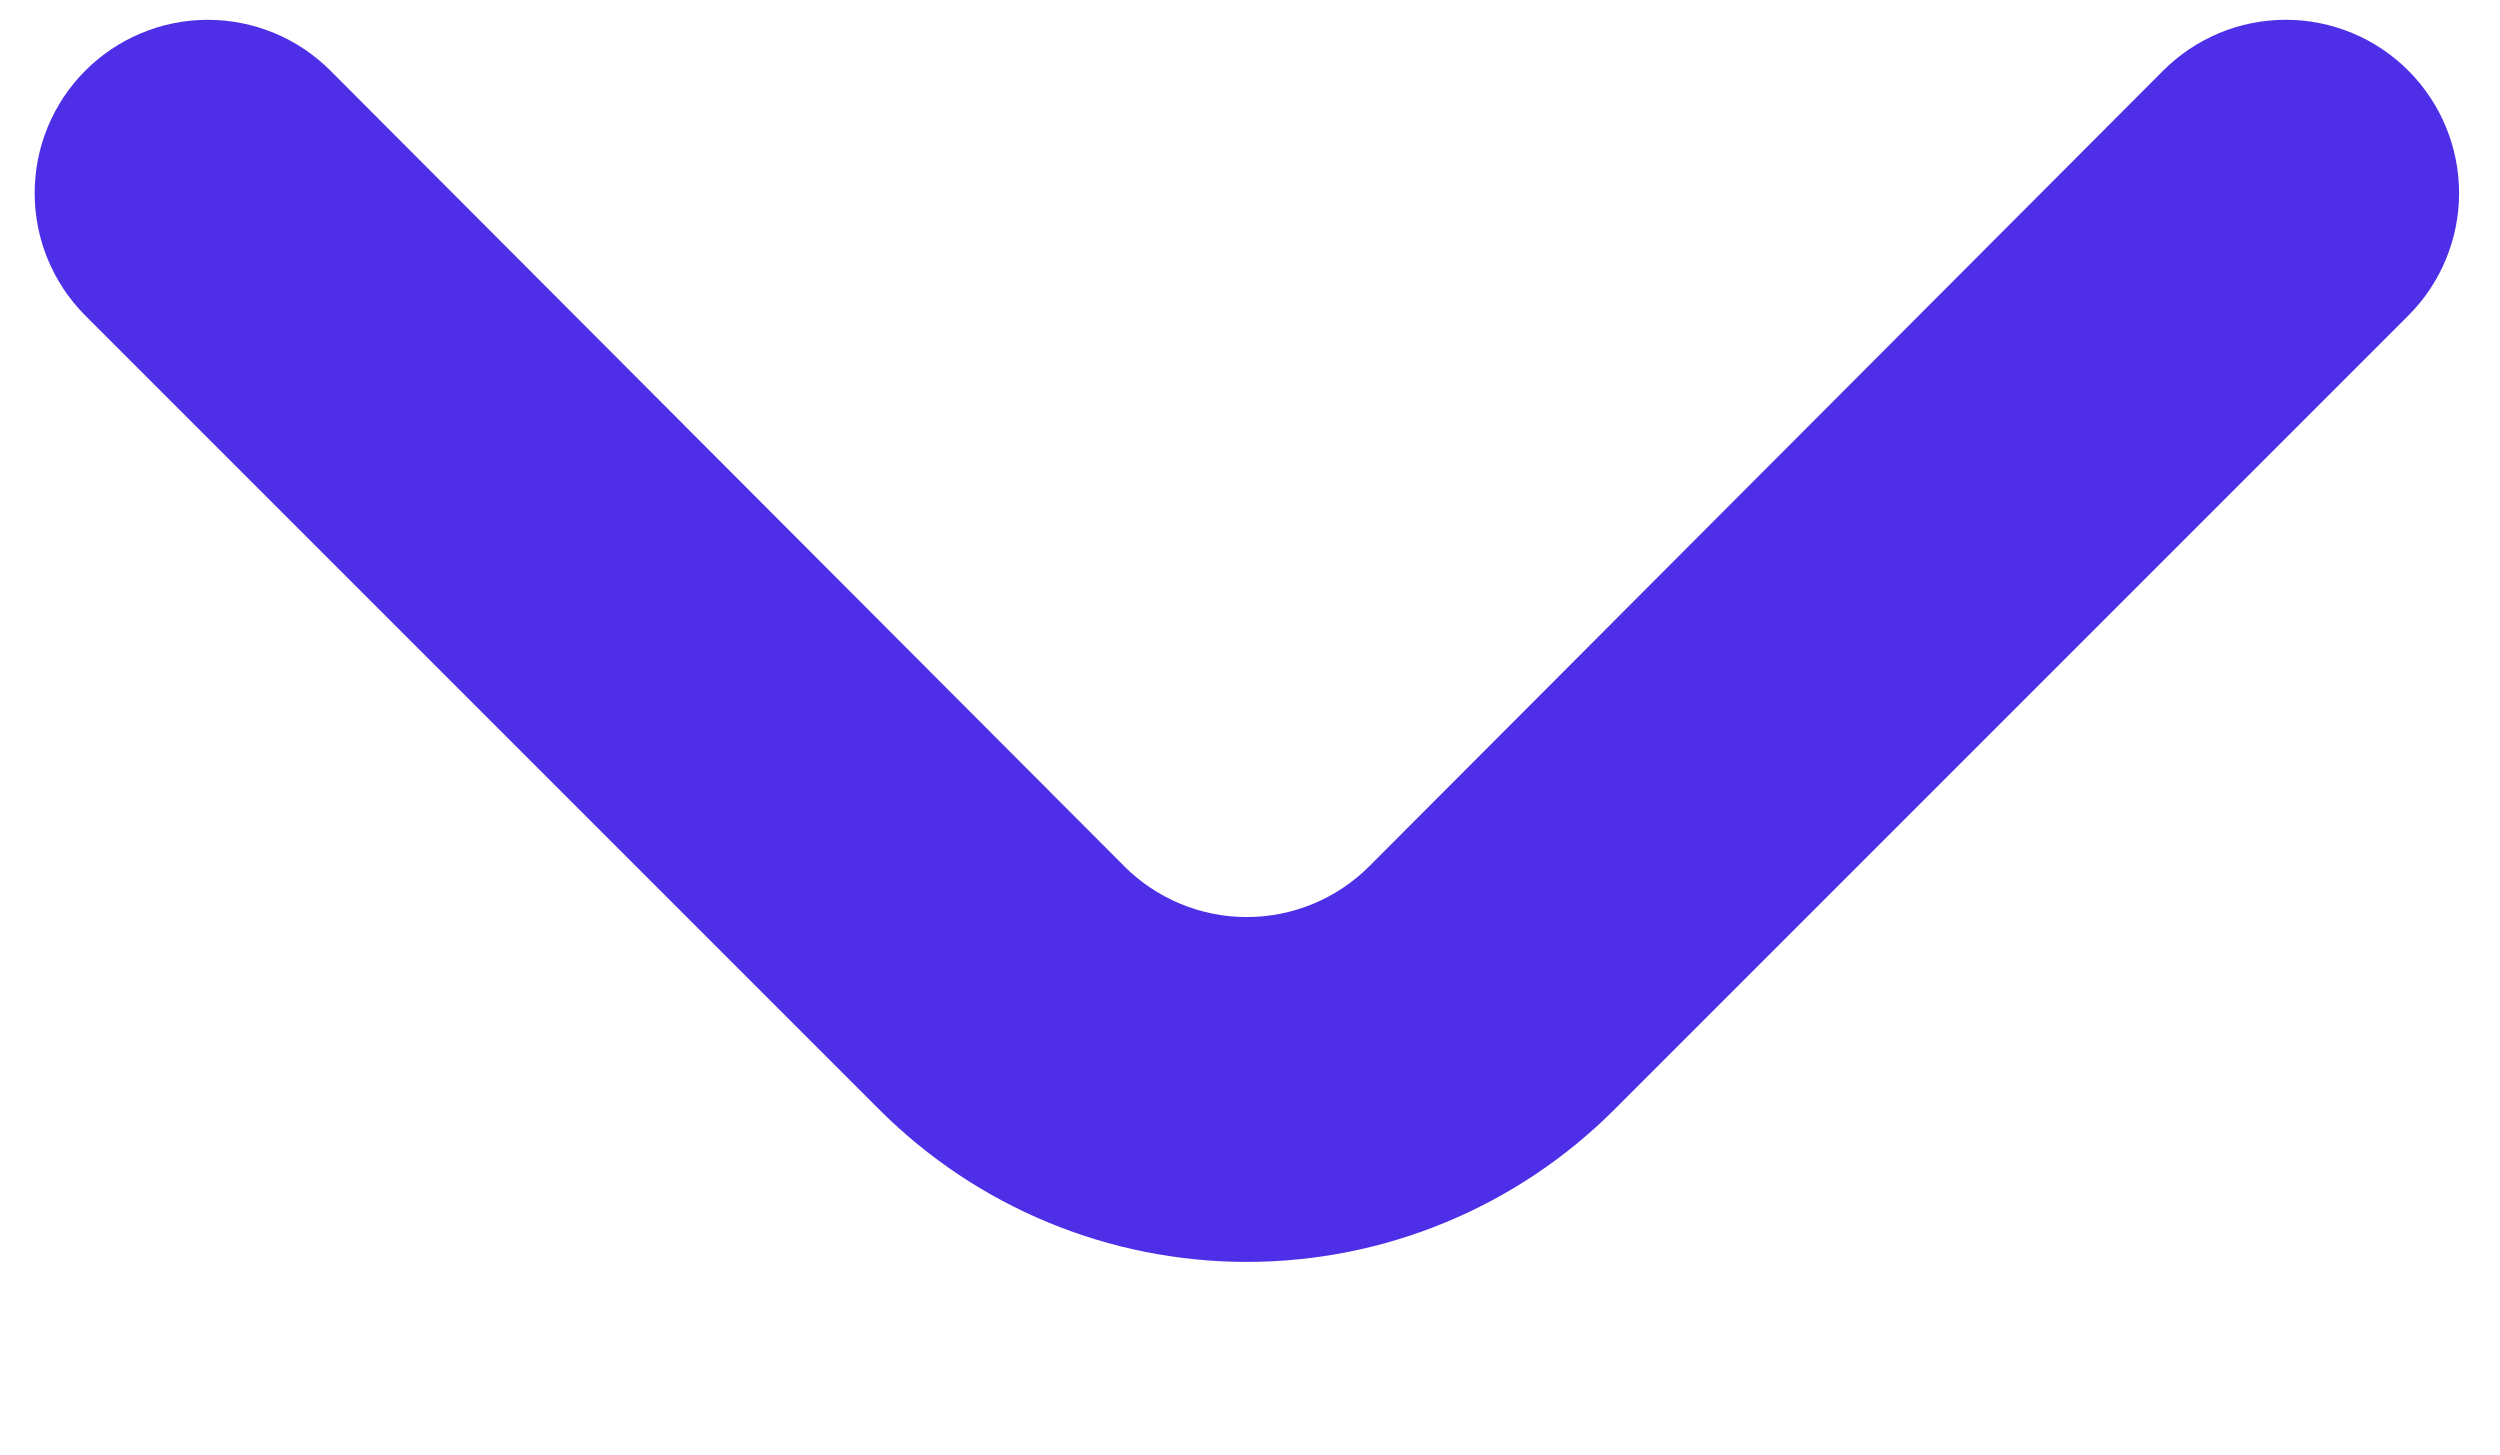 <!-- Generated by IcoMoon.io -->
<svg version="1.1" xmlns="http://www.w3.org/2000/svg" width="55" height="32" viewBox="0 0 55 32">
<title>Vector1</title>
<path fill="#4f2ee8" d="M24.724 19.048c0.354 0.357 0.775 0.64 1.24 0.834s0.962 0.293 1.465 0.293c0.503 0 1.001-0.1 1.465-0.293s0.886-0.477 1.24-0.834l17.448-17.486c0.354-0.357 0.776-0.64 1.24-0.834s0.962-0.293 1.465-0.293 1.001 0.1 1.465 0.293c0.464 0.193 0.886 0.477 1.24 0.834 0.709 0.714 1.108 1.679 1.108 2.686s-0.398 1.972-1.108 2.686l-17.486 17.486c-2.143 2.14-5.048 3.342-8.076 3.342s-5.933-1.202-8.076-3.342l-17.486-17.486c-0.704-0.71-1.101-1.667-1.105-2.667-0.003-0.501 0.093-0.998 0.283-1.462s0.469-0.886 0.822-1.242c0.354-0.357 0.775-0.64 1.24-0.834s0.962-0.293 1.465-0.293c0.503 0 1.001 0.1 1.465 0.293s0.886 0.477 1.24 0.834l17.448 17.486z"></path>
</svg>
